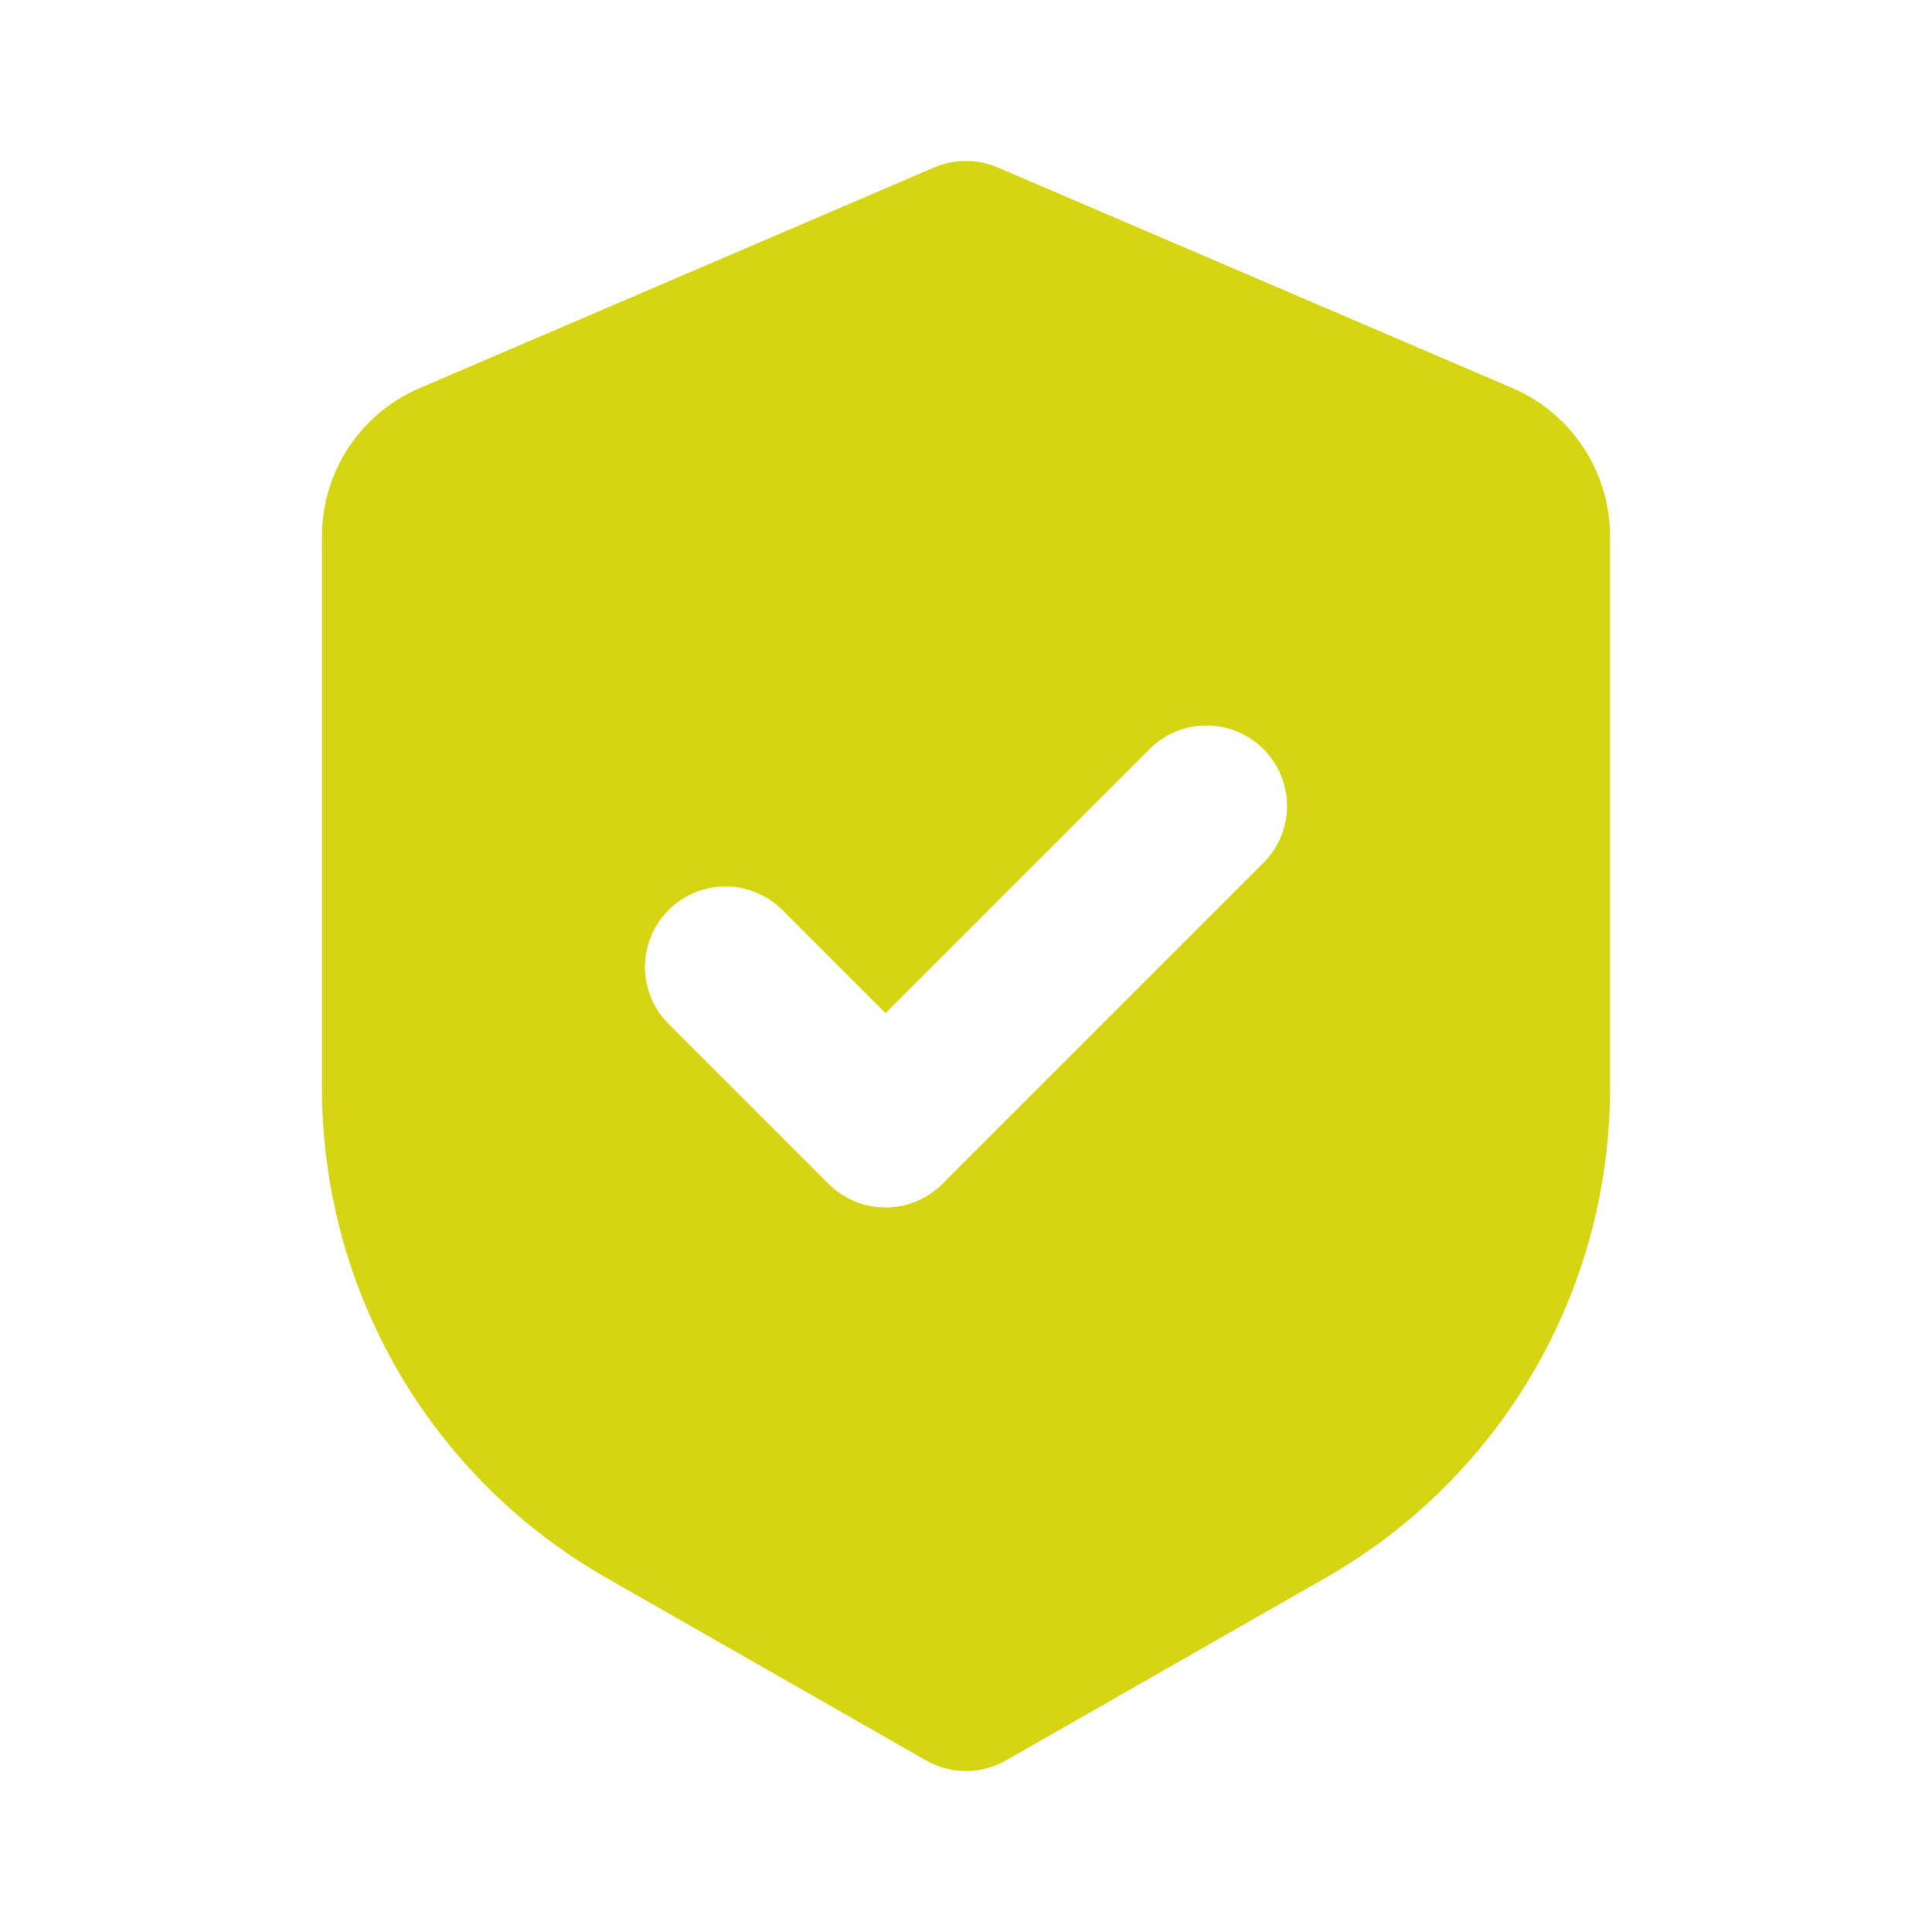 <svg width="24" height="24" viewBox="0 0 24 24" fill="none" xmlns="http://www.w3.org/2000/svg">
<path fill-rule="evenodd" clip-rule="evenodd" d="M11.606 2.08C11.73 2.027 11.864 1.999 12 1.999C12.136 1.999 12.27 2.027 12.394 2.08L18.788 4.821C19.148 4.975 19.454 5.232 19.67 5.559C19.885 5.885 20 6.268 20 6.66V13.52C20 14.754 19.674 15.966 19.054 17.033C18.435 18.1 17.544 18.985 16.473 19.597L12.496 21.869C12.345 21.955 12.174 22.001 12 22.001C11.826 22.001 11.655 21.955 11.504 21.869L7.527 19.597C6.455 18.985 5.565 18.1 4.945 17.032C4.326 15.964 4 14.752 4 13.518V6.66C4 6.269 4.115 5.886 4.33 5.559C4.546 5.232 4.852 4.976 5.212 4.822L11.606 2.08ZM15.707 10.707C15.889 10.518 15.99 10.266 15.988 10.004C15.985 9.741 15.88 9.491 15.695 9.305C15.509 9.12 15.259 9.015 14.996 9.012C14.734 9.01 14.482 9.111 14.293 9.293L11 12.586L9.707 11.293C9.518 11.111 9.266 11.01 9.004 11.012C8.741 11.014 8.491 11.12 8.305 11.305C8.12 11.491 8.015 11.741 8.012 12.004C8.01 12.266 8.111 12.518 8.293 12.707L10.293 14.707C10.48 14.894 10.735 15 11 15C11.265 15 11.52 14.894 11.707 14.707L15.707 10.707Z" fill="#D5D514"/>
</svg>
